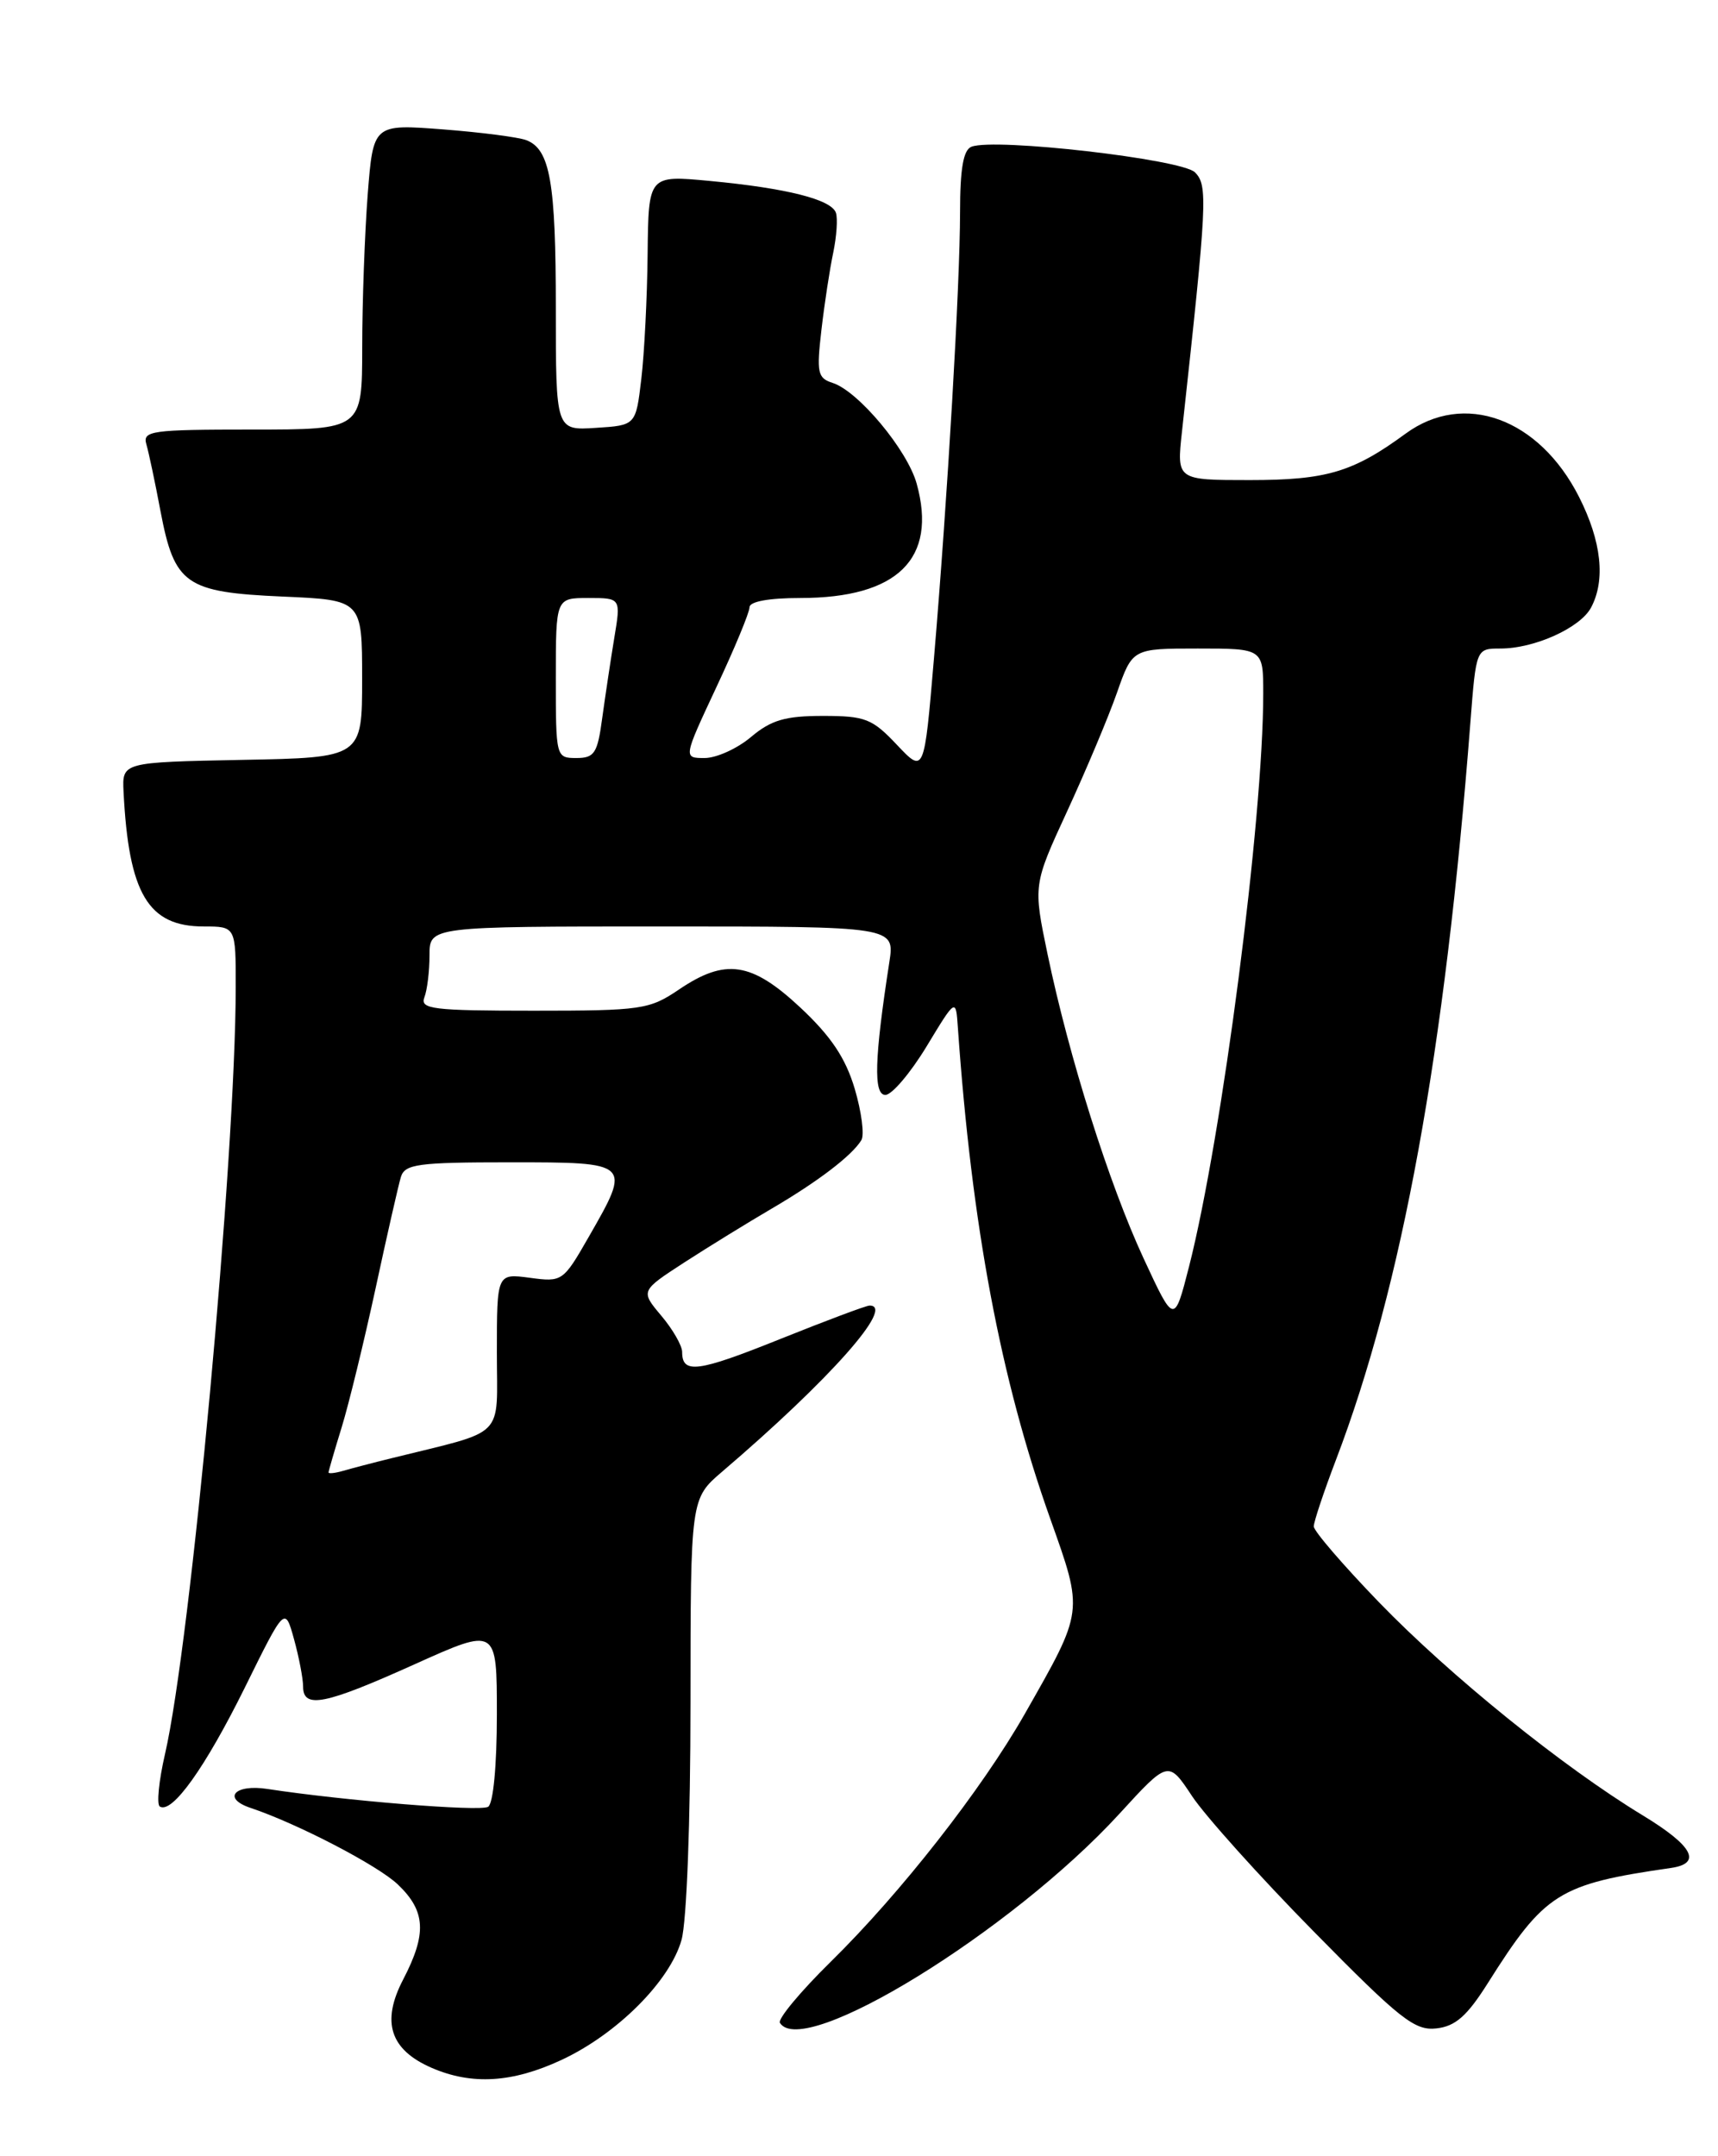 <?xml version="1.0" encoding="UTF-8" standalone="no"?>
<!DOCTYPE svg PUBLIC "-//W3C//DTD SVG 1.1//EN" "http://www.w3.org/Graphics/SVG/1.1/DTD/svg11.dtd" >
<svg xmlns="http://www.w3.org/2000/svg" xmlns:xlink="http://www.w3.org/1999/xlink" version="1.1" viewBox="0 0 204 256">
 <g >
 <path fill="currentColor"
d=" M 66.66 244.58 C 73.28 241.50 79.57 235.20 80.93 230.31 C 81.54 228.11 81.99 216.23 81.99 202.22 C 82.00 177.94 82.00 177.94 85.75 174.73 C 98.51 163.83 106.37 154.97 103.25 155.01 C 102.84 155.01 98.06 156.81 92.62 158.99 C 82.84 162.92 81.00 163.16 81.00 160.52 C 81.00 159.77 79.89 157.83 78.52 156.21 C 76.05 153.27 76.05 153.27 81.27 149.88 C 84.15 148.02 88.81 145.15 91.63 143.50 C 97.12 140.29 101.17 137.20 102.28 135.37 C 102.66 134.75 102.30 132.00 101.49 129.26 C 100.40 125.61 98.68 123.04 95.05 119.64 C 89.23 114.20 86.14 113.74 80.60 117.50 C 77.11 119.86 76.17 120.00 63.35 120.00 C 51.39 120.00 49.86 119.81 50.39 118.42 C 50.73 117.55 51.00 115.30 51.00 113.42 C 51.00 110.00 51.00 110.00 78.63 110.00 C 106.26 110.00 106.26 110.00 105.60 114.25 C 103.83 125.67 103.70 130.00 105.13 130.00 C 105.90 130.00 108.10 127.41 110.02 124.25 C 113.50 118.50 113.50 118.50 113.74 122.00 C 115.39 145.53 118.80 163.71 124.70 180.29 C 128.68 191.49 128.73 191.11 121.68 203.50 C 116.55 212.50 106.94 224.77 98.64 232.92 C 95.04 236.46 92.33 239.72 92.61 240.17 C 95.33 244.57 120.12 229.31 132.90 215.37 C 138.73 209.00 138.73 209.00 141.54 213.24 C 143.09 215.58 149.59 222.82 156.00 229.33 C 166.26 239.76 167.99 241.13 170.57 240.83 C 172.82 240.58 174.20 239.36 176.64 235.50 C 183.44 224.72 185.05 223.71 198.42 221.78 C 202.14 221.24 201.03 219.16 195.07 215.54 C 185.56 209.77 172.19 198.96 163.75 190.24 C 159.49 185.83 156.00 181.78 156.00 181.23 C 156.00 180.69 157.18 177.15 158.62 173.37 C 166.50 152.73 171.57 124.94 174.60 85.75 C 175.28 77.00 175.28 77.00 178.17 77.00 C 182.21 77.00 187.63 74.55 188.92 72.15 C 190.67 68.88 190.17 64.27 187.50 59.00 C 182.76 49.65 173.84 46.40 166.90 51.49 C 160.67 56.06 157.51 57.00 148.39 57.00 C 139.72 57.00 139.72 57.00 140.35 51.25 C 143.35 23.86 143.44 22.02 141.89 20.46 C 140.33 18.90 118.14 16.35 115.36 17.42 C 114.39 17.79 114.00 20.00 114.00 25.22 C 113.99 33.86 112.52 59.06 110.90 78.18 C 109.74 91.86 109.74 91.86 106.50 88.43 C 103.57 85.32 102.74 85.00 97.71 85.00 C 93.24 85.00 91.57 85.49 89.18 87.50 C 87.55 88.88 85.07 90.00 83.67 90.00 C 81.13 90.00 81.13 90.00 85.06 81.60 C 87.23 76.98 89.00 72.71 89.00 72.10 C 89.00 71.42 91.30 71.00 95.03 71.00 C 106.58 71.00 111.32 66.35 108.85 57.43 C 107.75 53.43 101.90 46.42 98.86 45.46 C 97.08 44.89 96.95 44.25 97.54 39.16 C 97.90 36.05 98.53 31.93 98.94 30.00 C 99.34 28.07 99.49 25.95 99.26 25.27 C 98.73 23.68 93.39 22.34 84.25 21.48 C 77.00 20.80 77.00 20.80 76.90 30.15 C 76.85 35.29 76.51 41.98 76.15 45.00 C 75.50 50.50 75.50 50.50 70.75 50.80 C 66.00 51.11 66.00 51.11 66.00 36.62 C 66.00 21.61 65.32 17.72 62.49 16.64 C 61.58 16.29 57.12 15.71 52.58 15.36 C 44.32 14.73 44.32 14.73 43.66 23.11 C 43.31 27.73 43.01 35.89 43.01 41.25 C 43.00 51.00 43.00 51.00 29.93 51.00 C 17.96 51.00 16.91 51.15 17.38 52.75 C 17.66 53.71 18.42 57.29 19.06 60.70 C 20.72 69.41 22.02 70.32 33.56 70.83 C 43.00 71.24 43.00 71.24 43.00 80.59 C 43.00 89.95 43.00 89.95 28.75 90.22 C 14.50 90.50 14.50 90.50 14.67 94.00 C 15.28 106.12 17.59 110.00 24.19 110.00 C 28.00 110.00 28.00 110.00 27.99 117.25 C 27.97 137.45 22.66 194.97 19.59 208.27 C 18.86 211.44 18.58 214.24 18.98 214.49 C 20.43 215.39 24.36 209.88 29.05 200.41 C 33.83 190.72 33.83 190.72 34.91 194.61 C 35.50 196.75 35.99 199.29 35.99 200.25 C 36.00 202.92 38.58 202.40 49.25 197.59 C 59.00 193.20 59.00 193.20 59.00 203.54 C 59.00 209.62 58.57 214.15 57.96 214.52 C 57.01 215.11 40.90 213.80 31.75 212.40 C 27.86 211.80 26.34 213.51 29.75 214.65 C 35.29 216.50 44.88 221.48 47.25 223.75 C 50.56 226.91 50.70 229.59 47.87 235.03 C 45.25 240.06 46.31 243.36 51.25 245.51 C 56.02 247.58 60.84 247.29 66.66 244.58 Z  M 39.01 174.82 C 39.02 174.64 39.71 172.25 40.56 169.50 C 41.41 166.75 43.22 159.32 44.59 153.00 C 45.95 146.68 47.31 140.71 47.60 139.75 C 48.07 138.21 49.60 138.00 60.57 138.00 C 74.98 138.00 74.99 138.00 69.90 146.87 C 66.87 152.16 66.76 152.23 62.91 151.71 C 59.00 151.19 59.00 151.19 59.00 160.56 C 59.00 170.99 60.28 169.71 46.50 173.13 C 44.30 173.67 41.71 174.35 40.75 174.63 C 39.79 174.91 39.00 174.99 39.01 174.82 Z  M 135.78 149.38 C 131.67 140.51 126.95 125.55 124.39 113.29 C 122.68 105.07 122.68 105.07 126.73 96.29 C 128.96 91.45 131.62 85.14 132.63 82.25 C 134.47 77.00 134.47 77.00 142.23 77.00 C 150.00 77.00 150.00 77.00 150.00 82.34 C 150.00 97.27 145.12 134.95 141.19 150.38 C 139.43 157.25 139.43 157.25 135.78 149.38 Z  M 66.00 80.50 C 66.00 71.00 66.00 71.00 69.86 71.00 C 73.73 71.00 73.73 71.00 72.94 75.75 C 72.51 78.36 71.87 82.64 71.51 85.25 C 70.95 89.44 70.59 90.00 68.44 90.00 C 66.02 90.00 66.00 89.90 66.00 80.50 Z "/>
</g>
</svg>